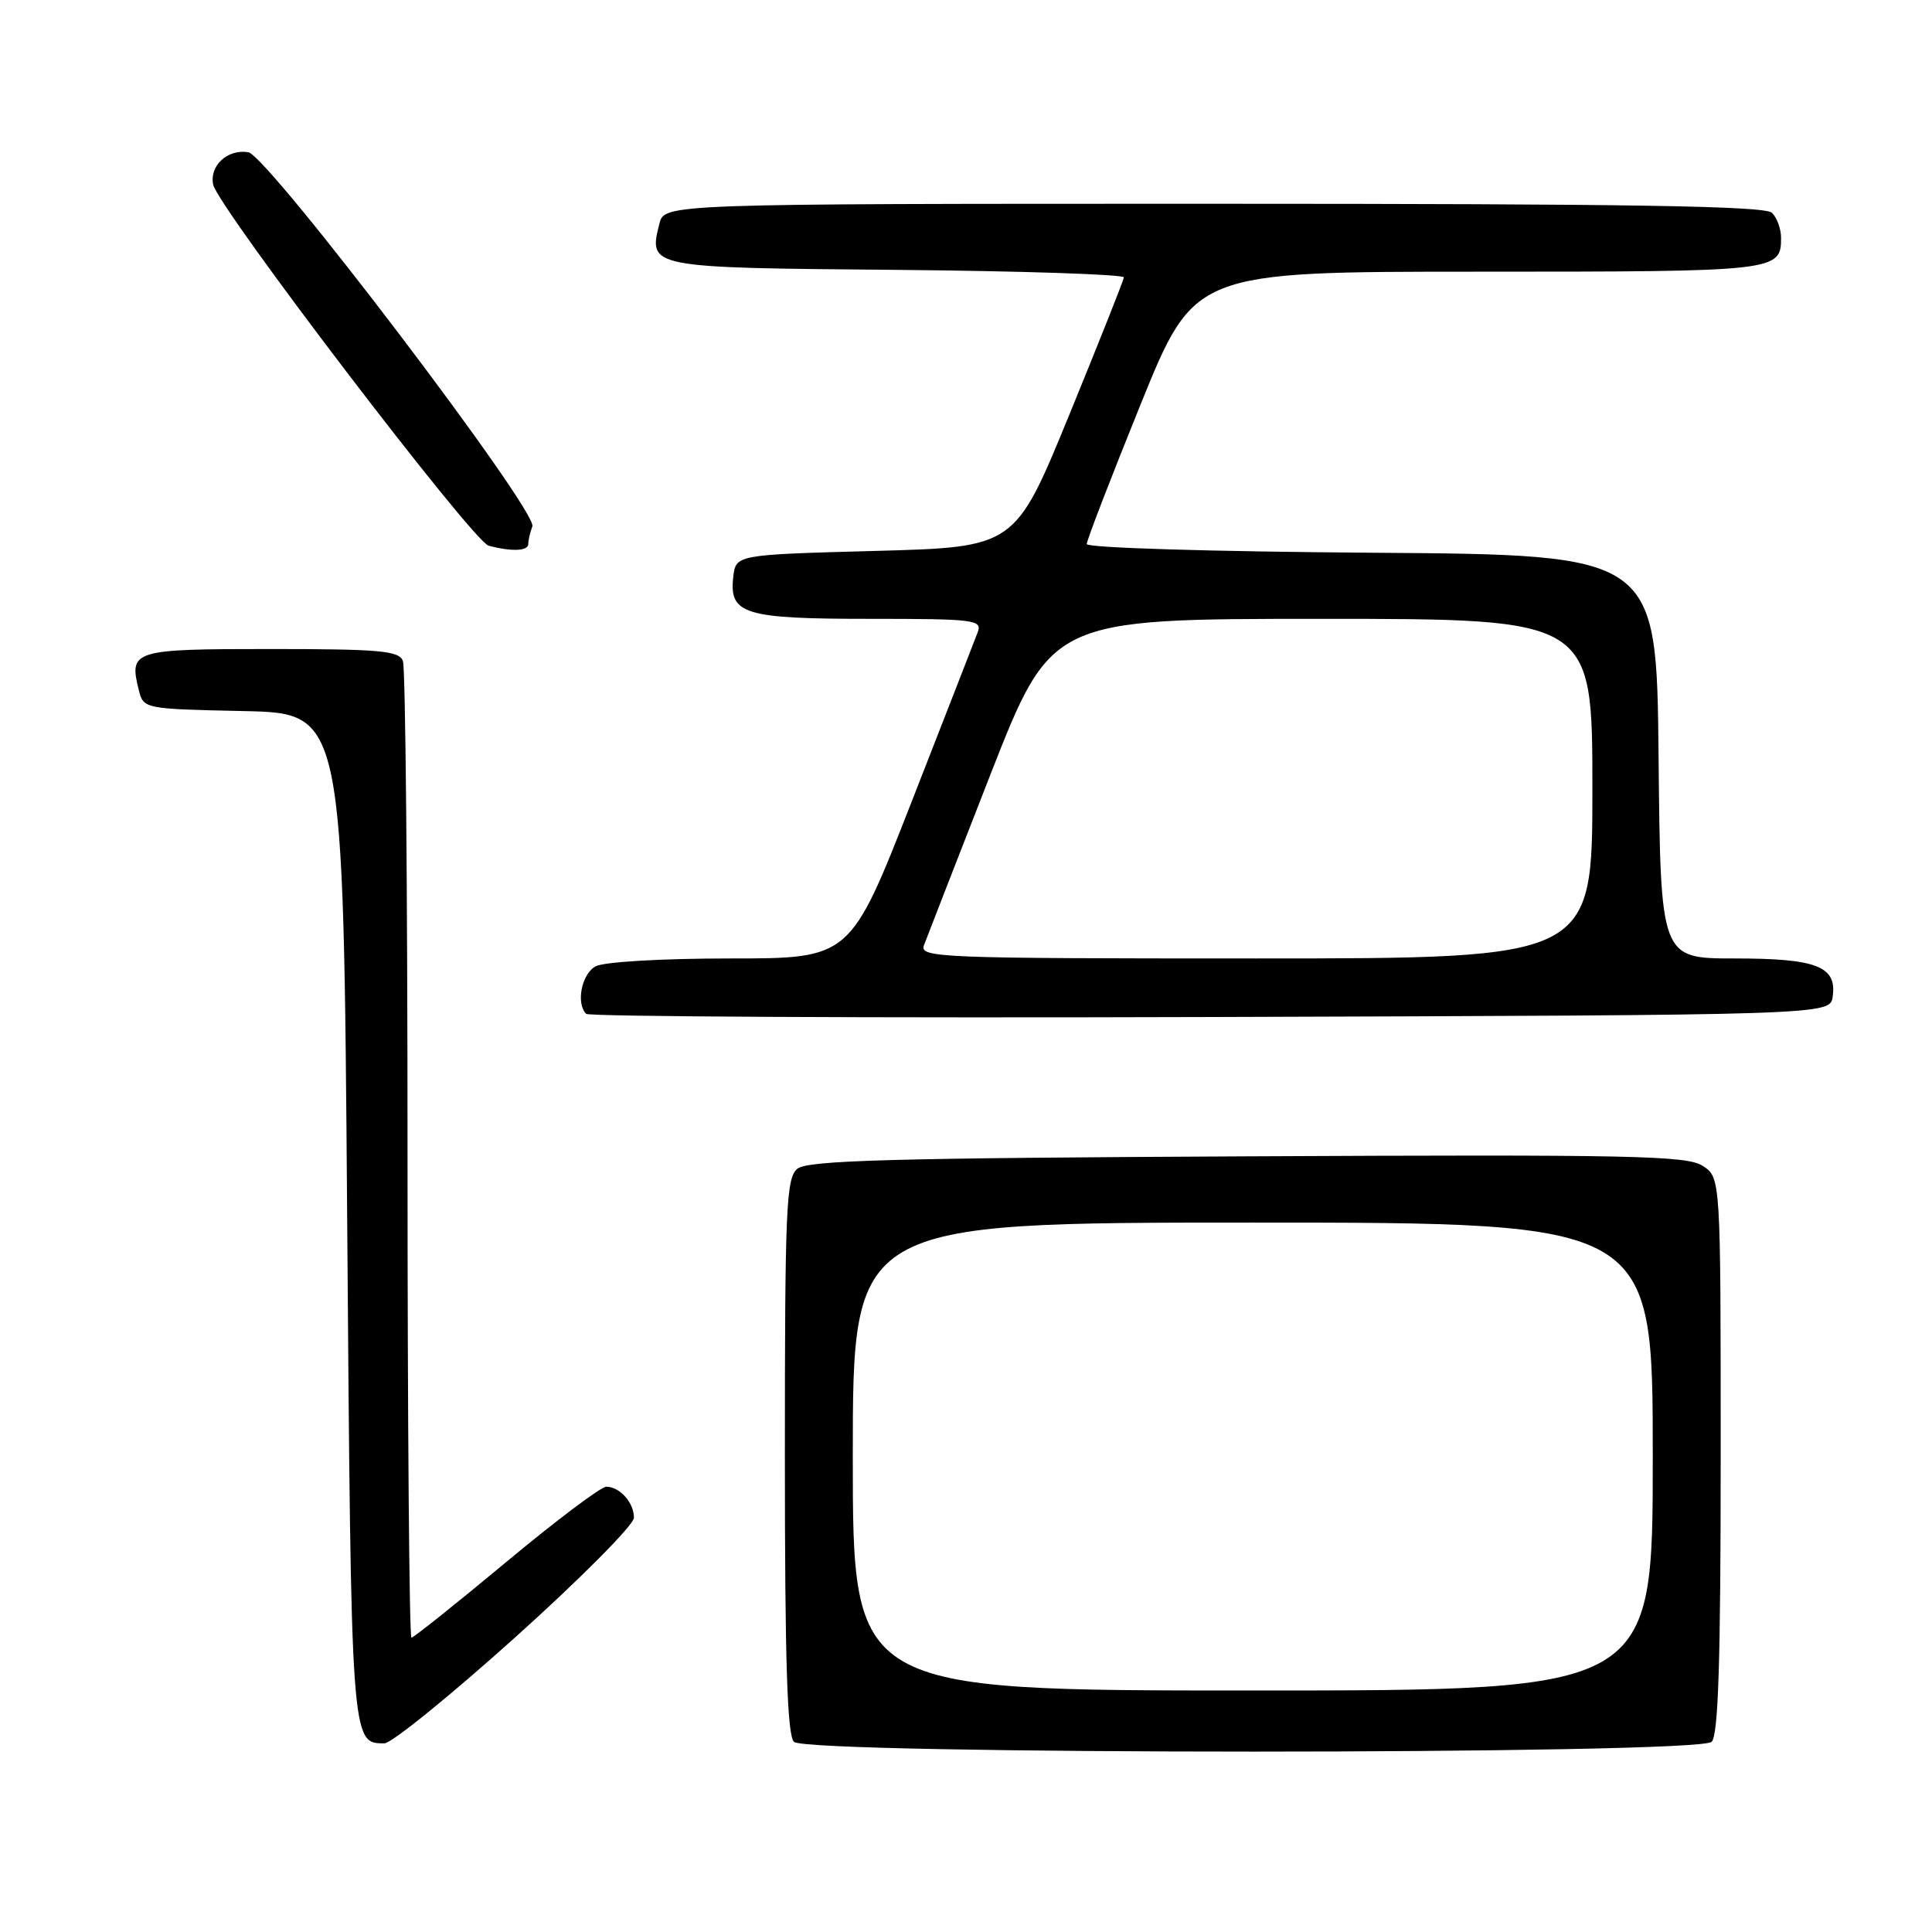 <?xml version="1.0" encoding="UTF-8" standalone="no"?>
<!DOCTYPE svg PUBLIC "-//W3C//DTD SVG 1.1//EN" "http://www.w3.org/Graphics/SVG/1.1/DTD/svg11.dtd" >
<svg xmlns="http://www.w3.org/2000/svg" xmlns:xlink="http://www.w3.org/1999/xlink" version="1.1" viewBox="0 0 256 256">
 <g >
 <path fill="currentColor"
d=" M 226.80 230.80 C 227.69 229.91 228.00 220.09 228.00 192.82 C 228.00 156.05 228.00 156.05 225.63 154.49 C 223.54 153.12 216.35 152.97 165.28 153.22 C 117.92 153.45 107.00 153.75 105.65 154.87 C 104.17 156.10 104.00 160.03 104.00 192.92 C 104.00 220.12 104.31 229.91 105.20 230.80 C 106.93 232.53 225.07 232.53 226.80 230.80 Z  M 68.32 216.91 C 76.94 209.16 84.00 202.05 84.00 201.11 C 84.00 199.10 82.13 197.00 80.33 197.00 C 79.63 197.00 73.65 201.50 67.05 207.00 C 60.44 212.50 54.80 217.00 54.52 217.00 C 54.23 217.00 54.00 188.24 54.00 153.08 C 54.00 117.93 53.73 88.45 53.39 87.58 C 52.87 86.23 50.37 86.00 35.86 86.00 C 17.54 86.00 17.07 86.15 18.40 91.47 C 19.02 93.92 19.12 93.94 32.26 94.22 C 45.50 94.50 45.50 94.50 46.00 161.10 C 46.53 231.29 46.51 231.00 50.94 231.00 C 51.88 231.00 59.70 224.66 68.32 216.91 Z  M 242.84 132.06 C 243.41 128.04 240.73 127.00 229.83 127.00 C 220.03 127.00 220.03 127.00 219.77 100.25 C 219.50 73.50 219.50 73.50 181.75 73.24 C 160.54 73.09 144.00 72.59 144.00 72.09 C 144.00 71.60 147.21 63.28 151.13 53.60 C 158.26 36.00 158.26 36.00 195.93 36.00 C 235.55 36.00 236.00 35.95 236.00 31.50 C 236.00 30.34 235.46 28.86 234.80 28.20 C 233.89 27.29 216.09 27.00 160.82 27.00 C 88.04 27.00 88.04 27.00 87.37 29.65 C 85.91 35.48 85.89 35.48 118.86 35.76 C 135.44 35.91 148.96 36.36 148.92 36.76 C 148.87 37.17 145.61 45.38 141.67 55.00 C 134.50 72.50 134.50 72.50 116.00 73.00 C 97.50 73.50 97.50 73.50 97.16 76.45 C 96.60 81.39 98.59 82.00 115.30 82.00 C 129.09 82.00 130.16 82.13 129.56 83.75 C 129.20 84.71 125.25 94.84 120.79 106.25 C 112.67 127.00 112.67 127.00 96.77 127.00 C 87.72 127.00 80.03 127.45 78.93 128.04 C 77.07 129.03 76.29 132.95 77.67 134.34 C 78.04 134.71 115.28 134.90 160.42 134.76 C 242.50 134.50 242.50 134.50 242.84 132.06 Z  M 70.00 72.08 C 70.00 71.58 70.24 70.53 70.54 69.75 C 71.31 67.76 35.49 20.60 32.90 20.17 C 30.16 19.73 27.75 21.93 28.24 24.44 C 28.81 27.39 62.65 71.76 64.75 72.31 C 67.84 73.12 70.00 73.02 70.00 72.08 Z  M 113.00 193.00 C 113.00 162.00 113.00 162.00 166.00 162.00 C 219.00 162.00 219.00 162.00 219.00 193.00 C 219.00 224.00 219.00 224.00 166.00 224.00 C 113.00 224.00 113.00 224.00 113.00 193.00 Z  M 122.43 125.25 C 122.79 124.29 126.73 114.16 131.19 102.75 C 139.31 82.00 139.31 82.00 175.15 82.00 C 211.00 82.00 211.00 82.00 211.00 104.50 C 211.00 127.00 211.00 127.00 166.39 127.00 C 124.33 127.00 121.82 126.90 122.43 125.25 Z "/>
</g>
</svg>